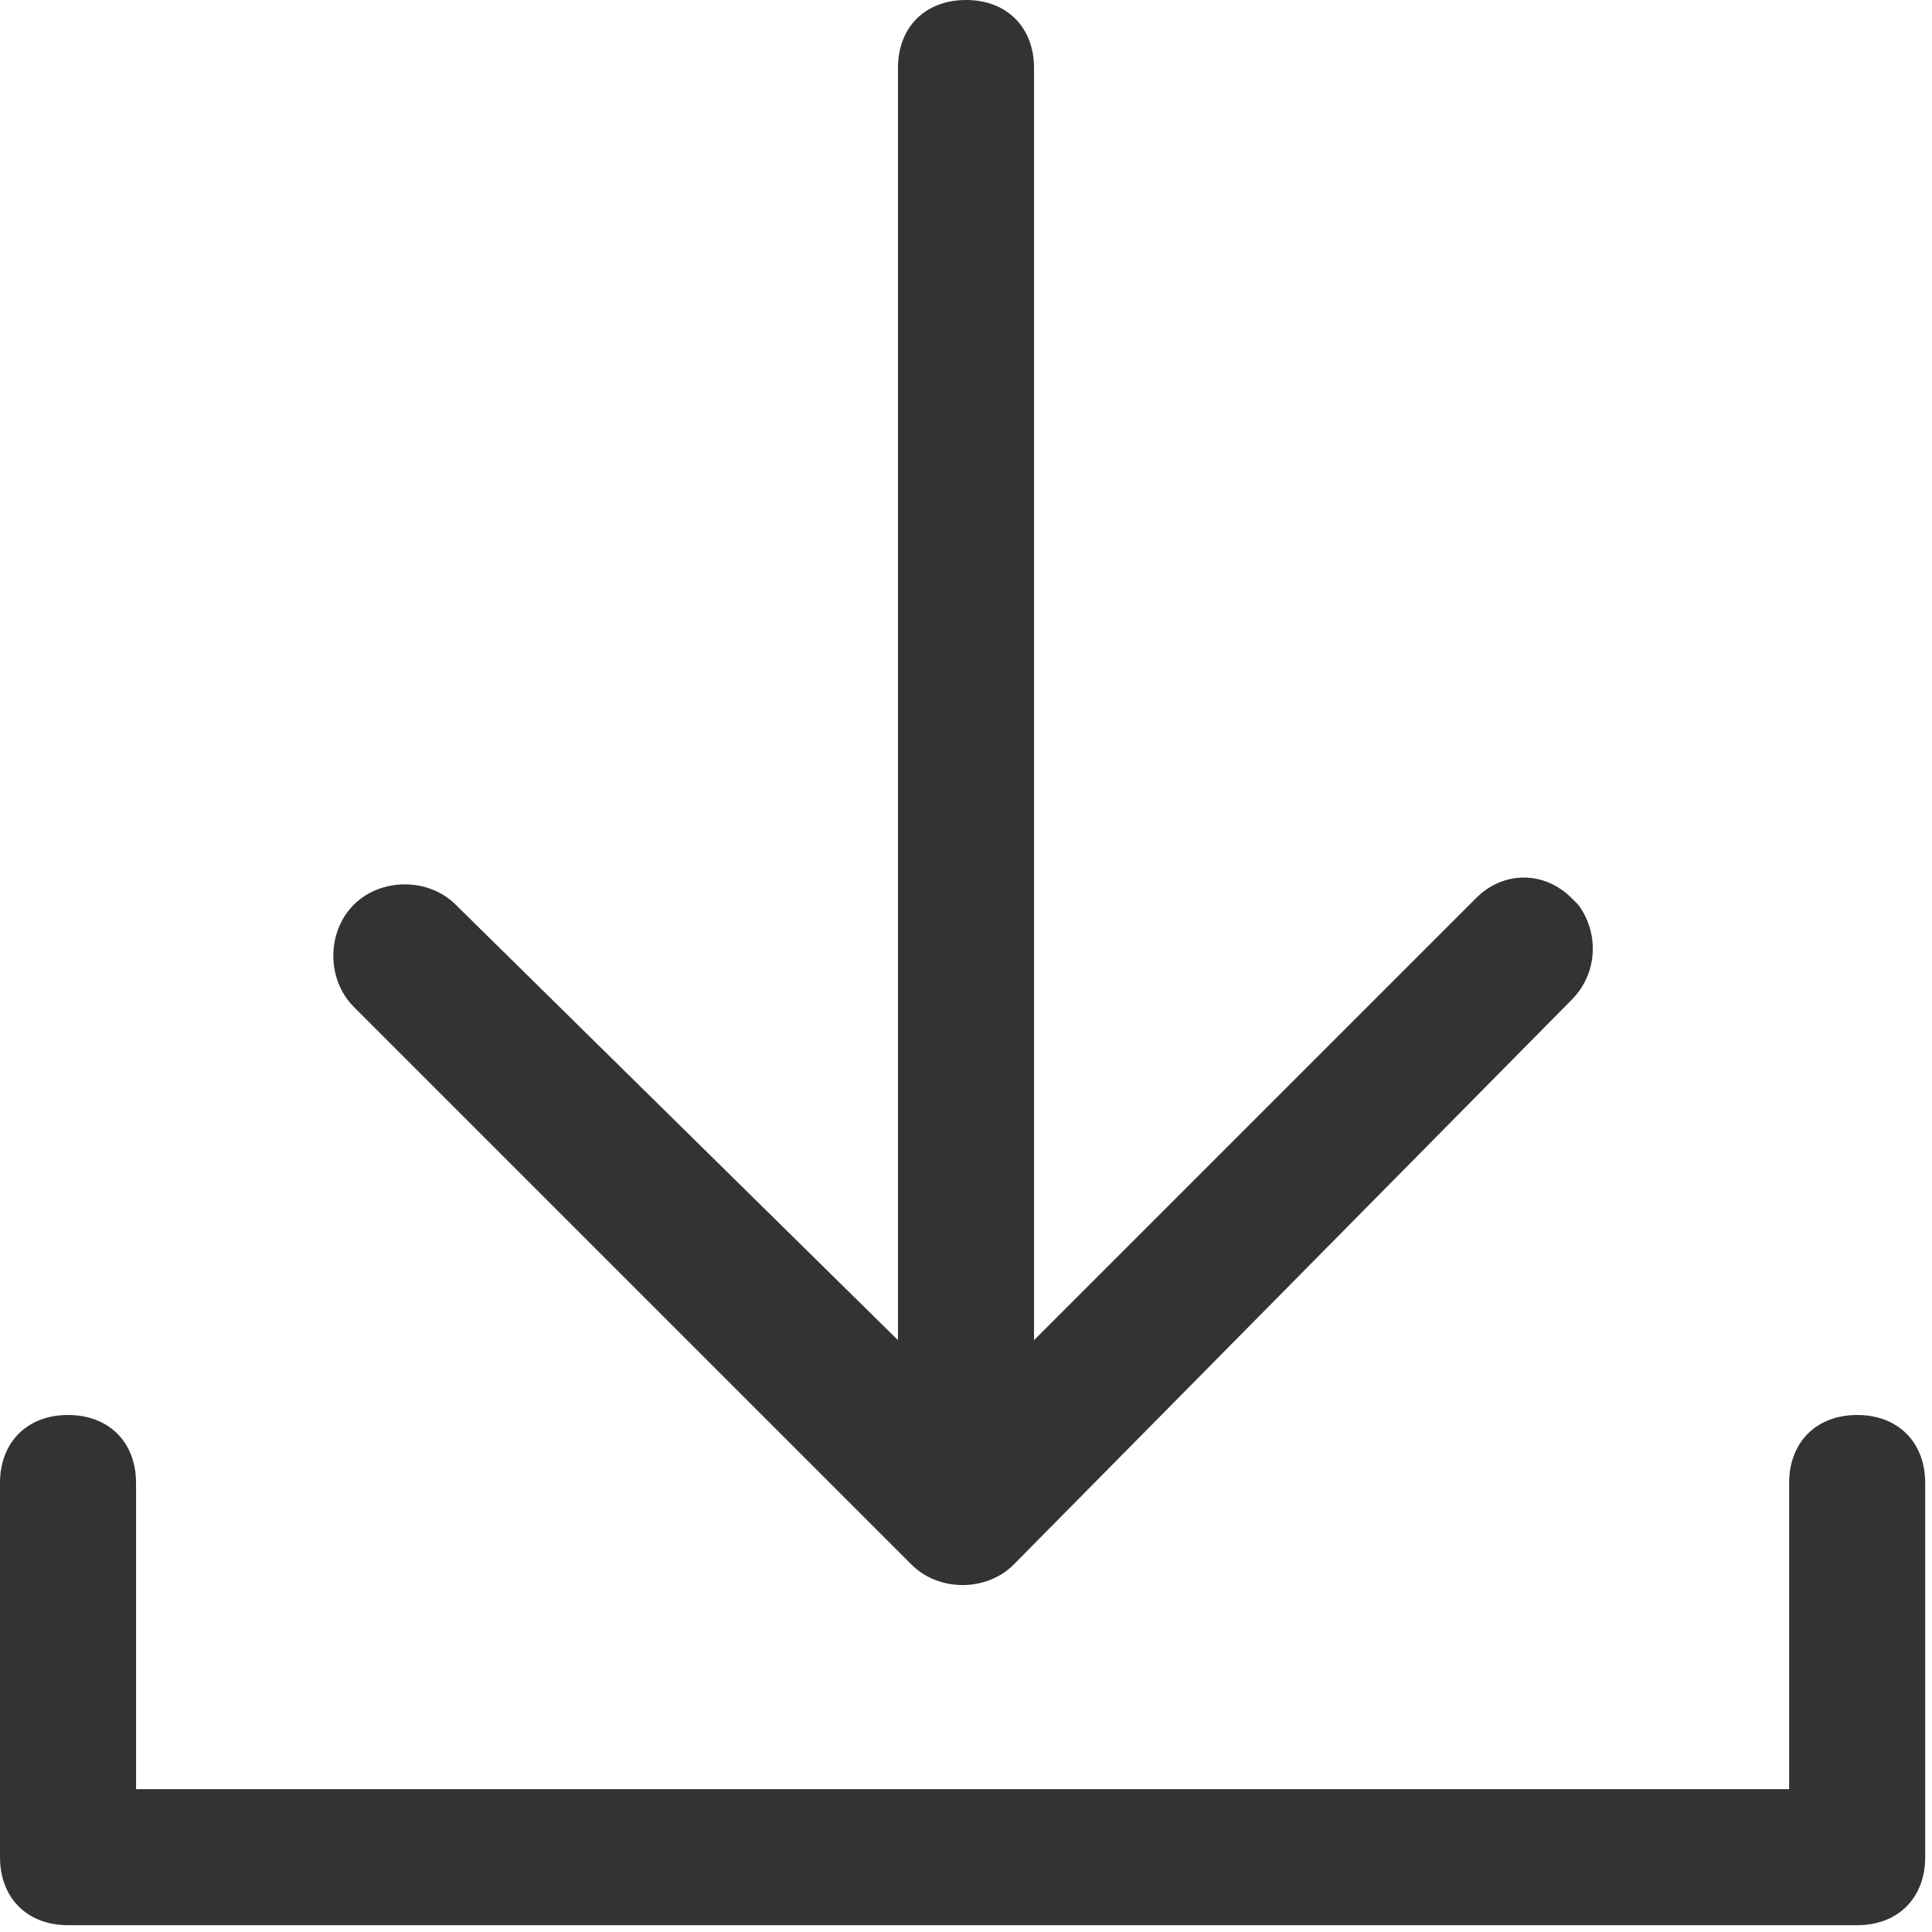 <?xml version="1.0" encoding="utf-8"?>
<!-- Generator: Adobe Illustrator 21.1.0, SVG Export Plug-In . SVG Version: 6.00 Build 0)  -->
<svg version="1.1" id="Download" xmlns="http://www.w3.org/2000/svg" xmlns:xlink="http://www.w3.org/1999/xlink" x="0px" y="0px"
	 viewBox="0 0 28.4 28.4" style="enable-background:new 0 0 28.4 28.4;" xml:space="preserve">
<style type="text/css">
	.st0{fill:#333333;}
</style>
<title>download</title>
<path class="st0" d="M23.1,14.7c0.4-0.4,0.4-1,0.1-1.4c0,0,0,0-0.1-0.1c-0.4-0.4-1-0.4-1.4,0l0,0l-6.5,6.5V1c0-0.6-0.4-1-1-1
	s-1,0.4-1,1v18.7l-6.5-6.4c-0.4-0.4-1.1-0.4-1.5,0s-0.4,1.1,0,1.5l0,0l8.2,8.2c0.4,0.4,1.1,0.4,1.5,0L23.1,14.7z M26.3,21.8
	c0-0.6,0.4-1,1-1s1,0.4,1,1v5.5c0,0.6-0.4,1-1,1H1c-0.6,0-1-0.4-1-1v-5.5c0-0.6,0.4-1,1-1s1,0.4,1,1v4.5h24.3V21.8z"/>
</svg>
